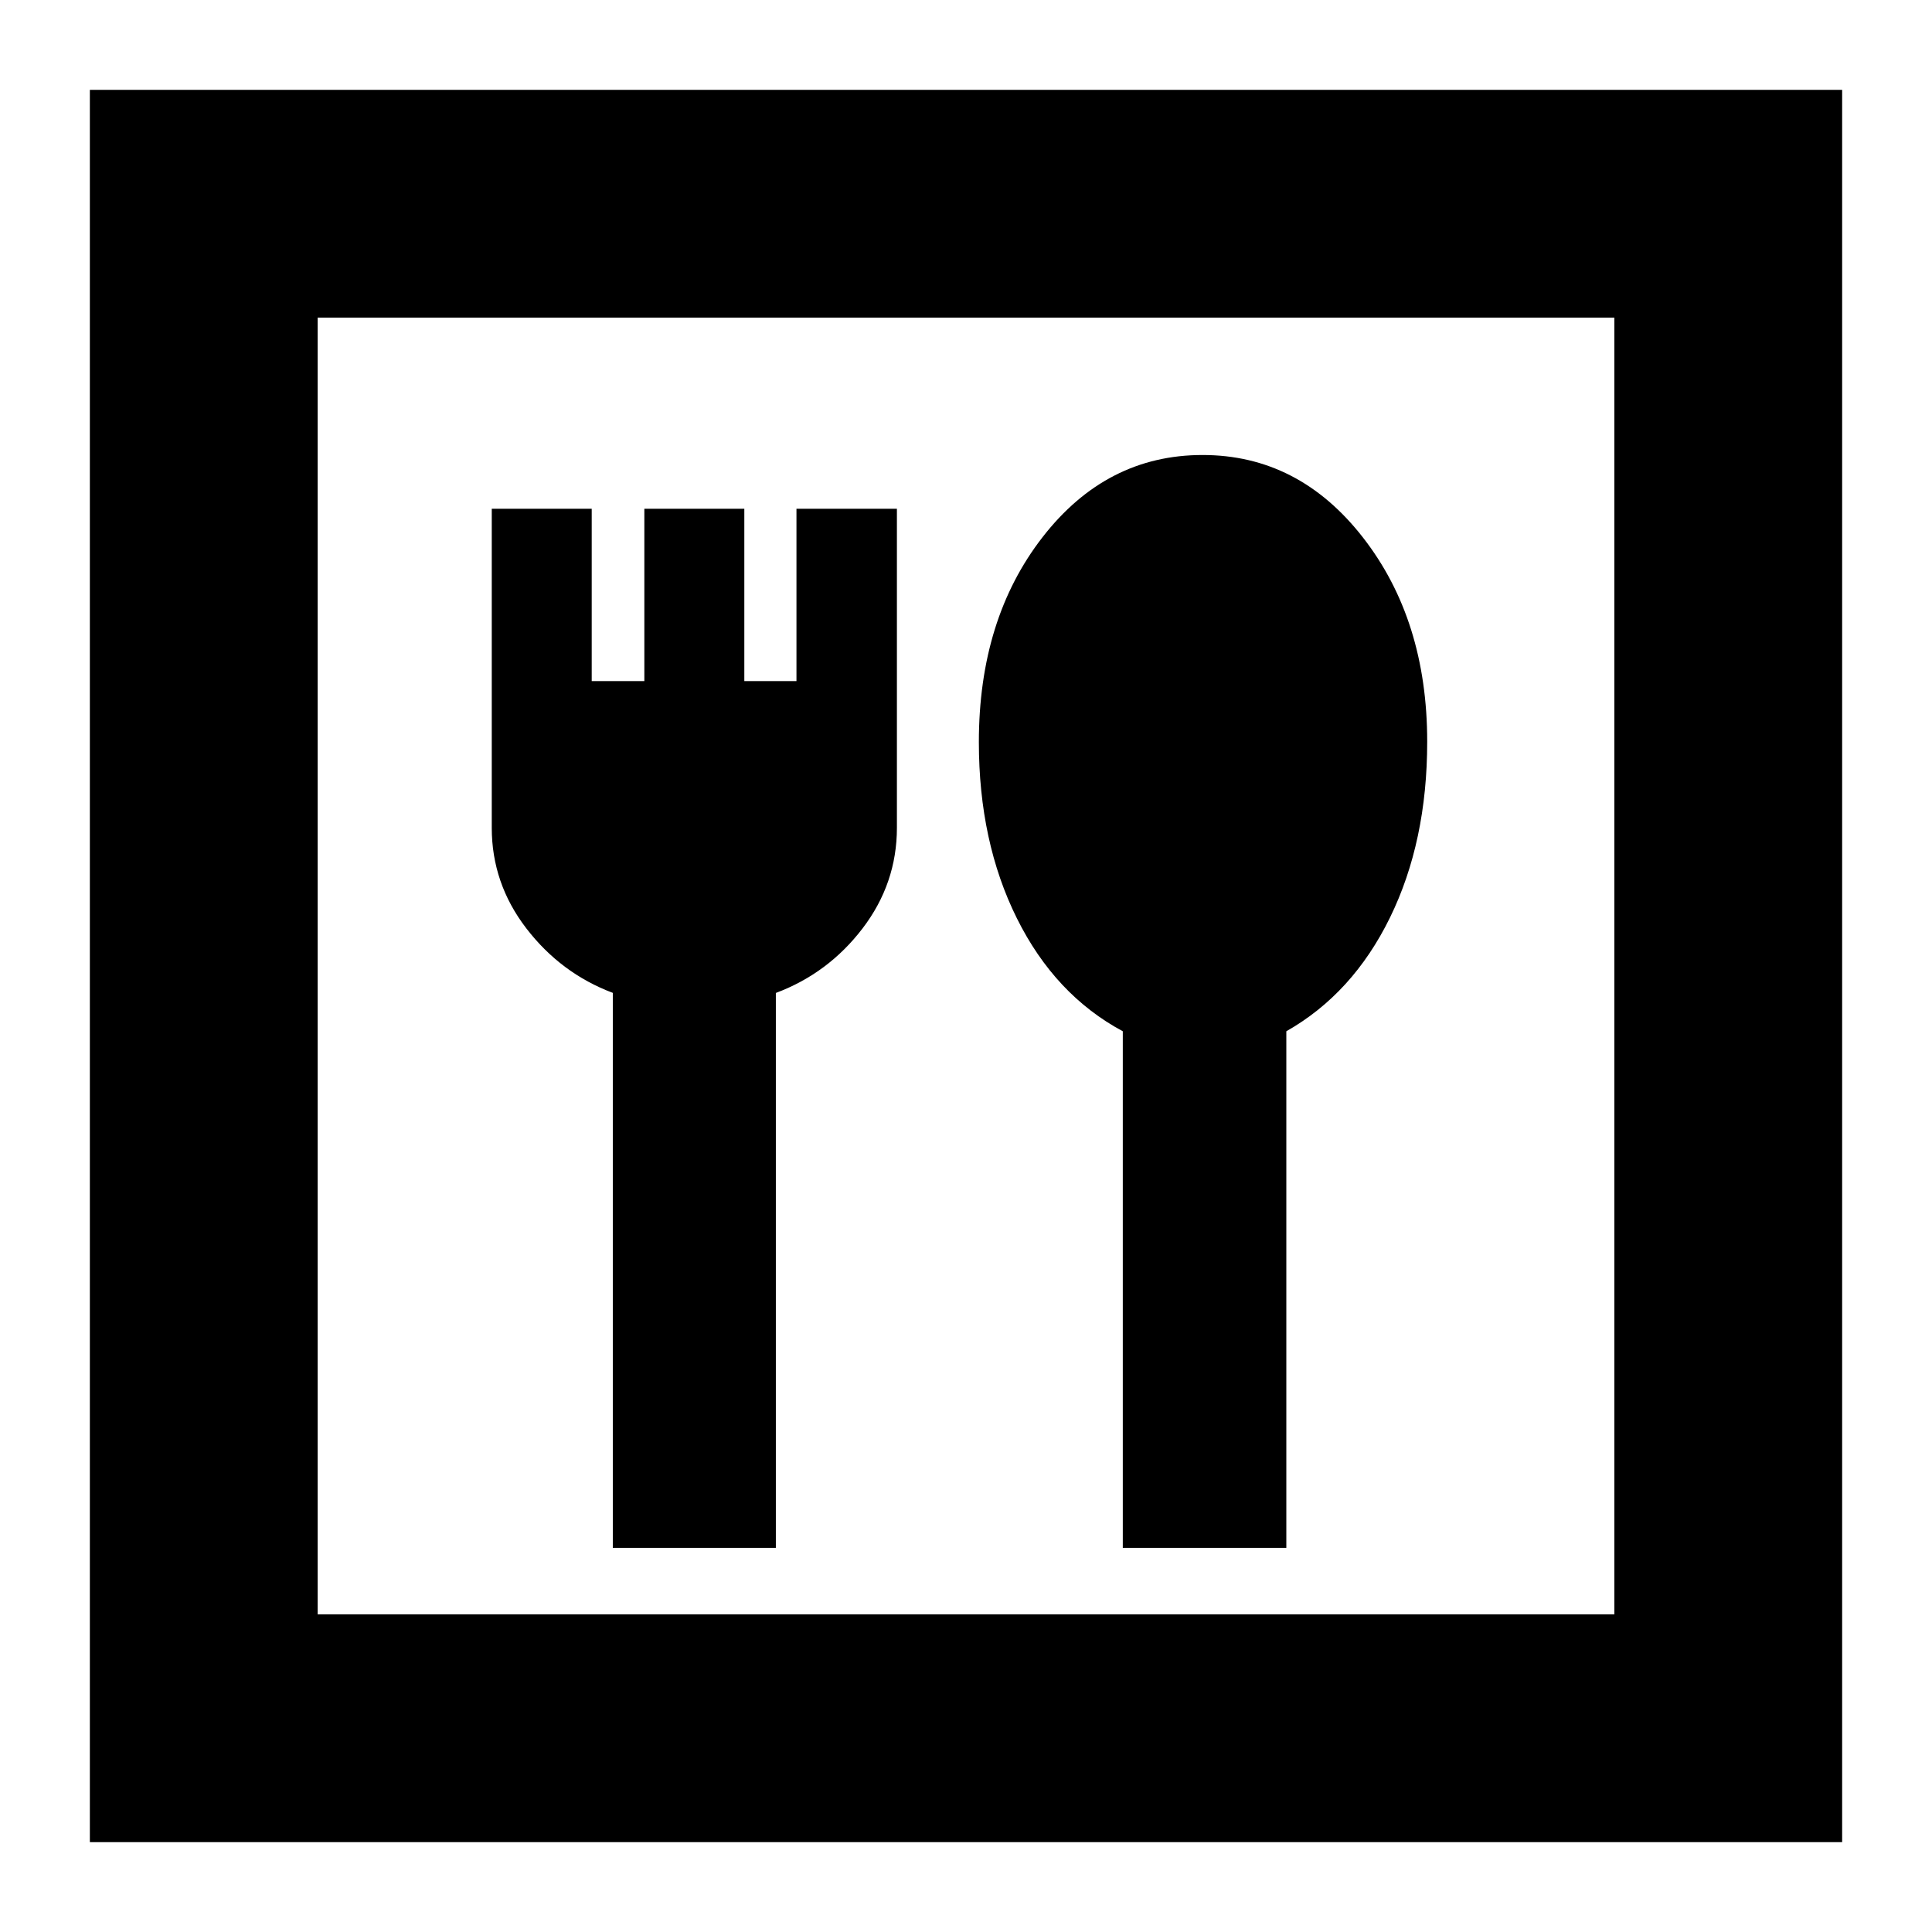 <svg xmlns="http://www.w3.org/2000/svg" height="24" viewBox="0 -960 960 960" width="24"><path d="M304.5-190.87h81.02v-275.74q26-9.72 43.08-32.07 17.07-22.36 17.07-50.02v-158.5h-49.91v85.63h-25.91v-85.63h-49.68v85.63h-26.15v-85.63h-49.67v158.5q0 27.66 17.19 50.02 17.2 22.35 42.96 32.03v275.78Zm253.41 0h81.26v-256.7q33-18.71 51.5-56.48 18.5-37.77 18.5-87.4 0-60.48-31.92-101.47-31.93-40.99-79.7-40.99t-79.46 40.76q-31.7 40.76-31.7 101.91 0 49.53 18.9 87.56 18.91 38.03 52.62 56.11v256.7ZM44.65-44.65v-870.7h870.7v870.7H44.65Zm113.18-113.18h644.34v-644.34H157.83v644.34Zm0 0v-644.34 644.34Z"/></svg>